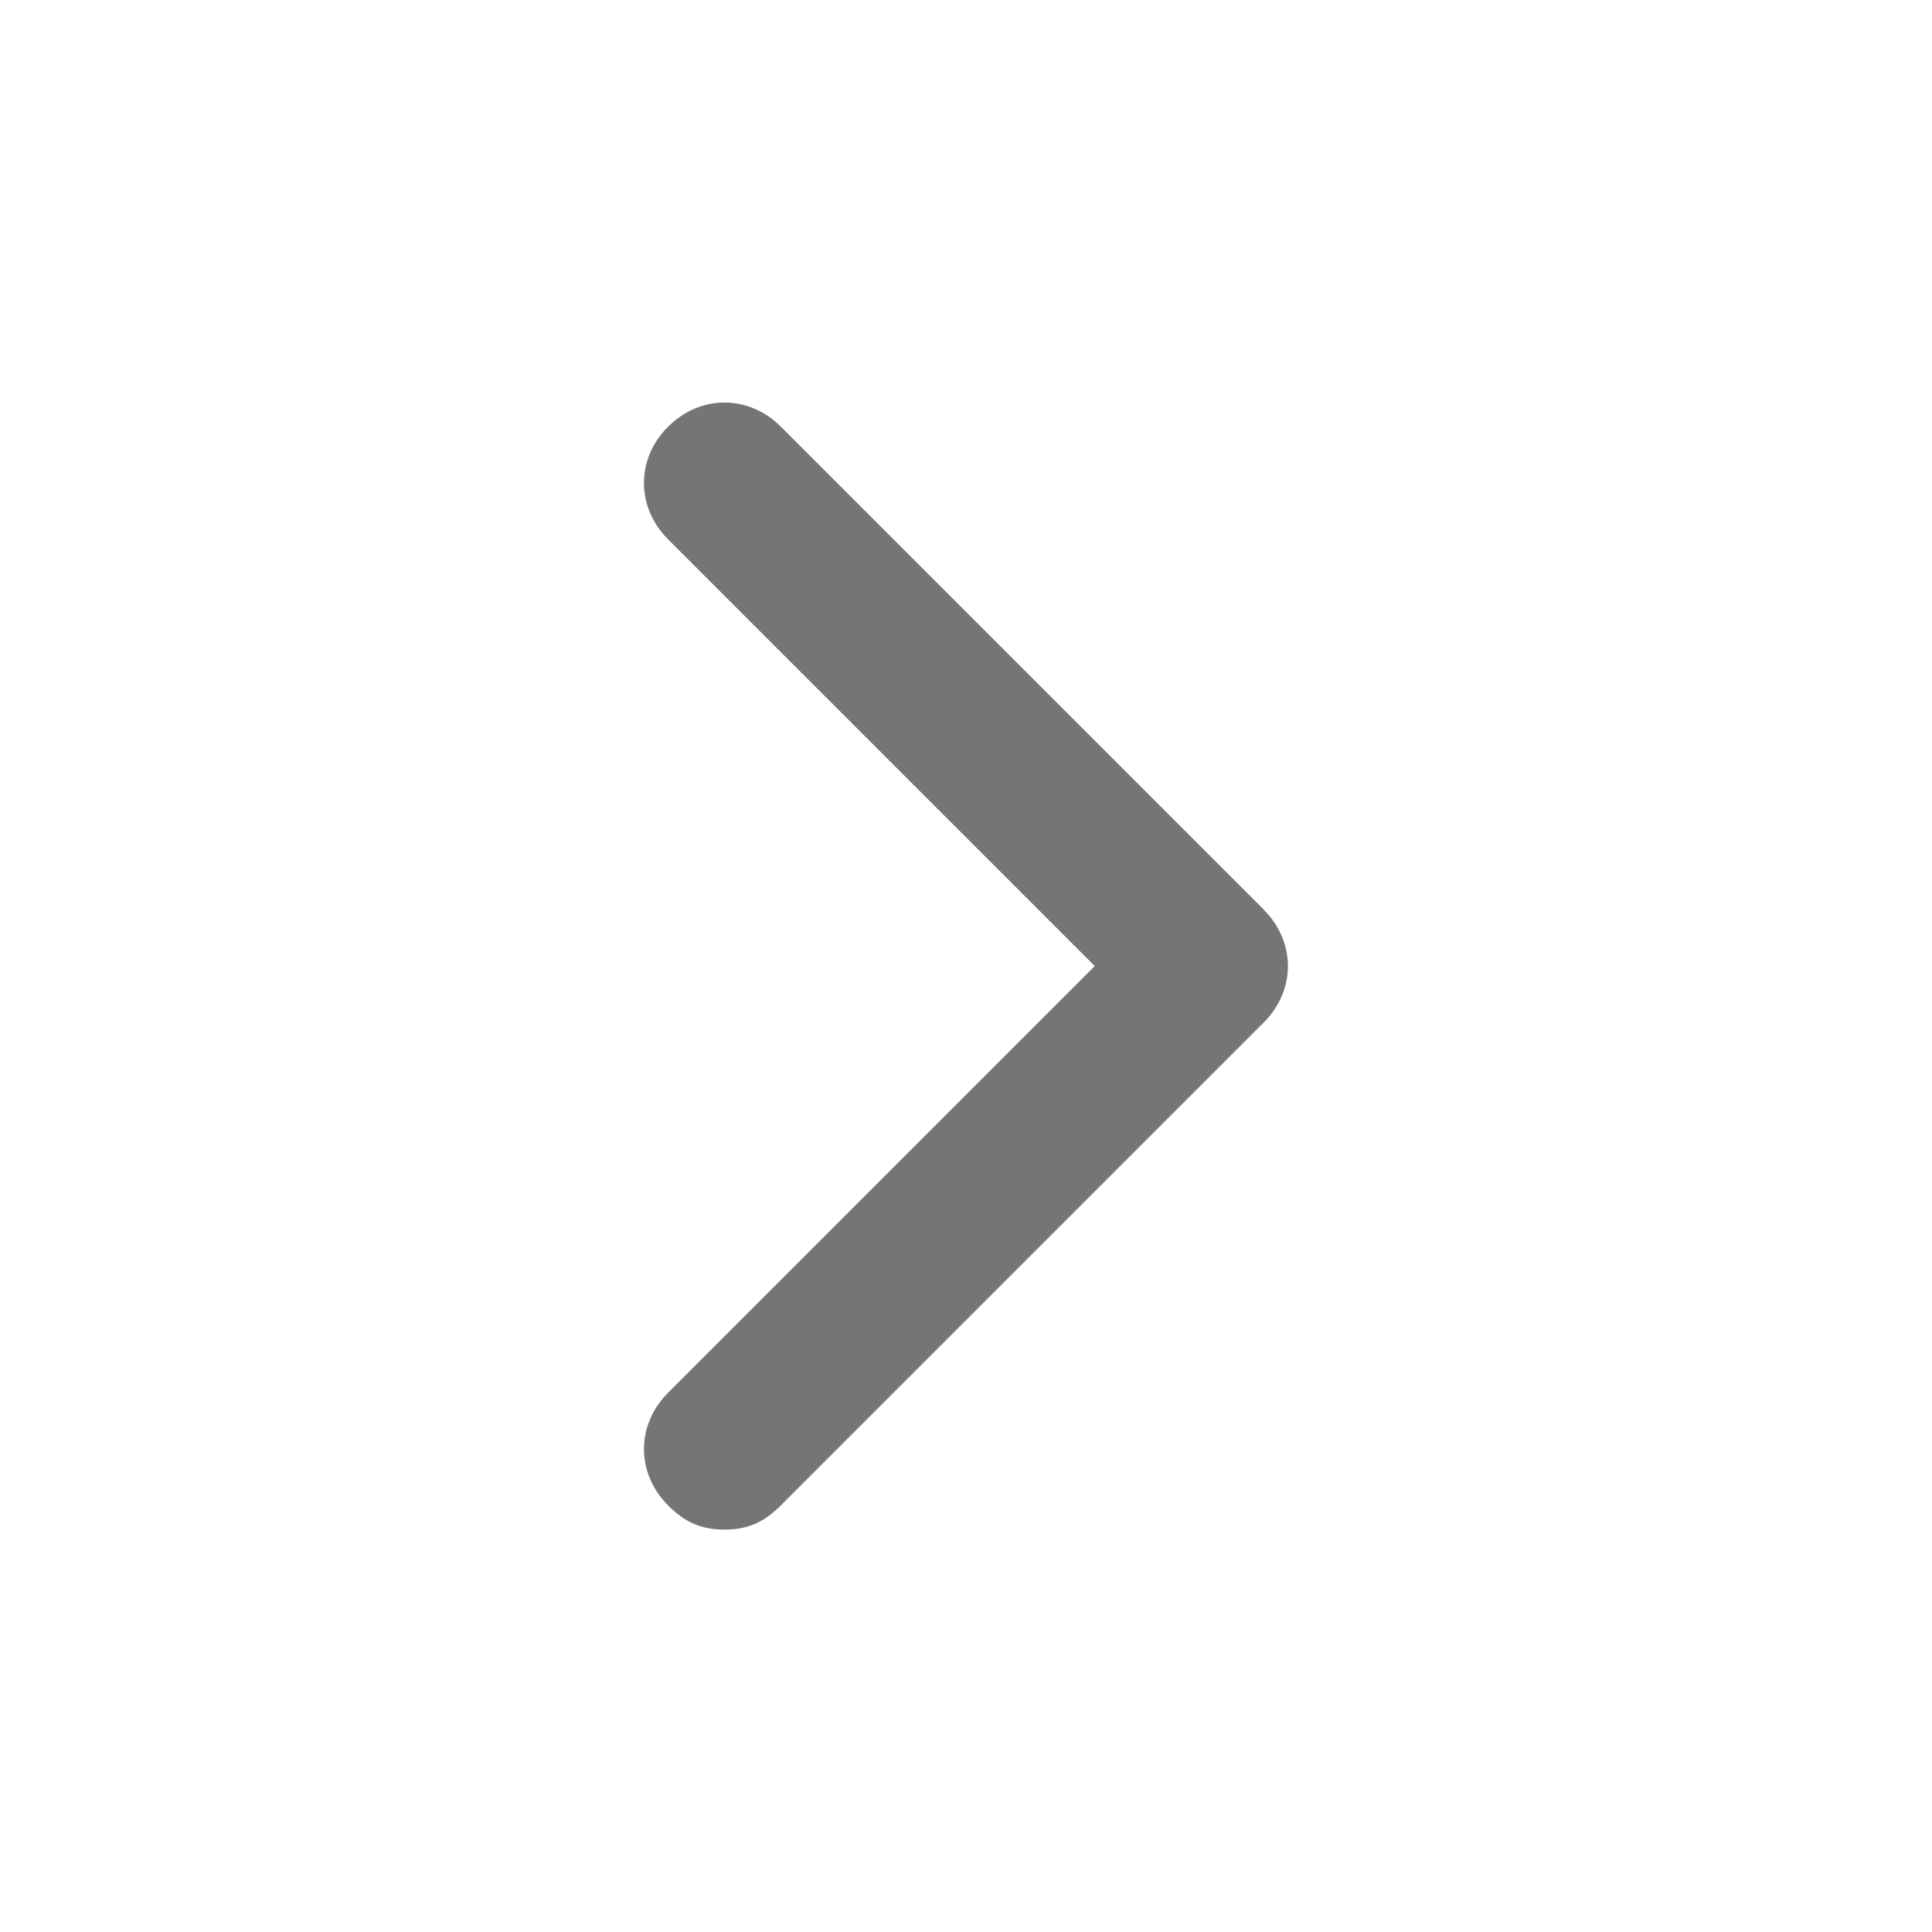 <svg version="1.1" xmlns="http://www.w3.org/2000/svg" width="32" height="32" viewBox="0 0 32 32" fill="#757575"><path d="M20.933 15.067l-8-8c-0.533-0.533-1.333-0.533-1.867 0s-0.533 1.333 0 1.867l7.067 7.067-7.067 7.067c-0.533 0.533-0.533 1.333 0 1.867 0.267 0.267 0.533 0.4 0.933 0.4s0.667-0.133 0.933-0.4l8-8c0.533-0.533 0.533-1.333 0-1.867z"></path></svg>
